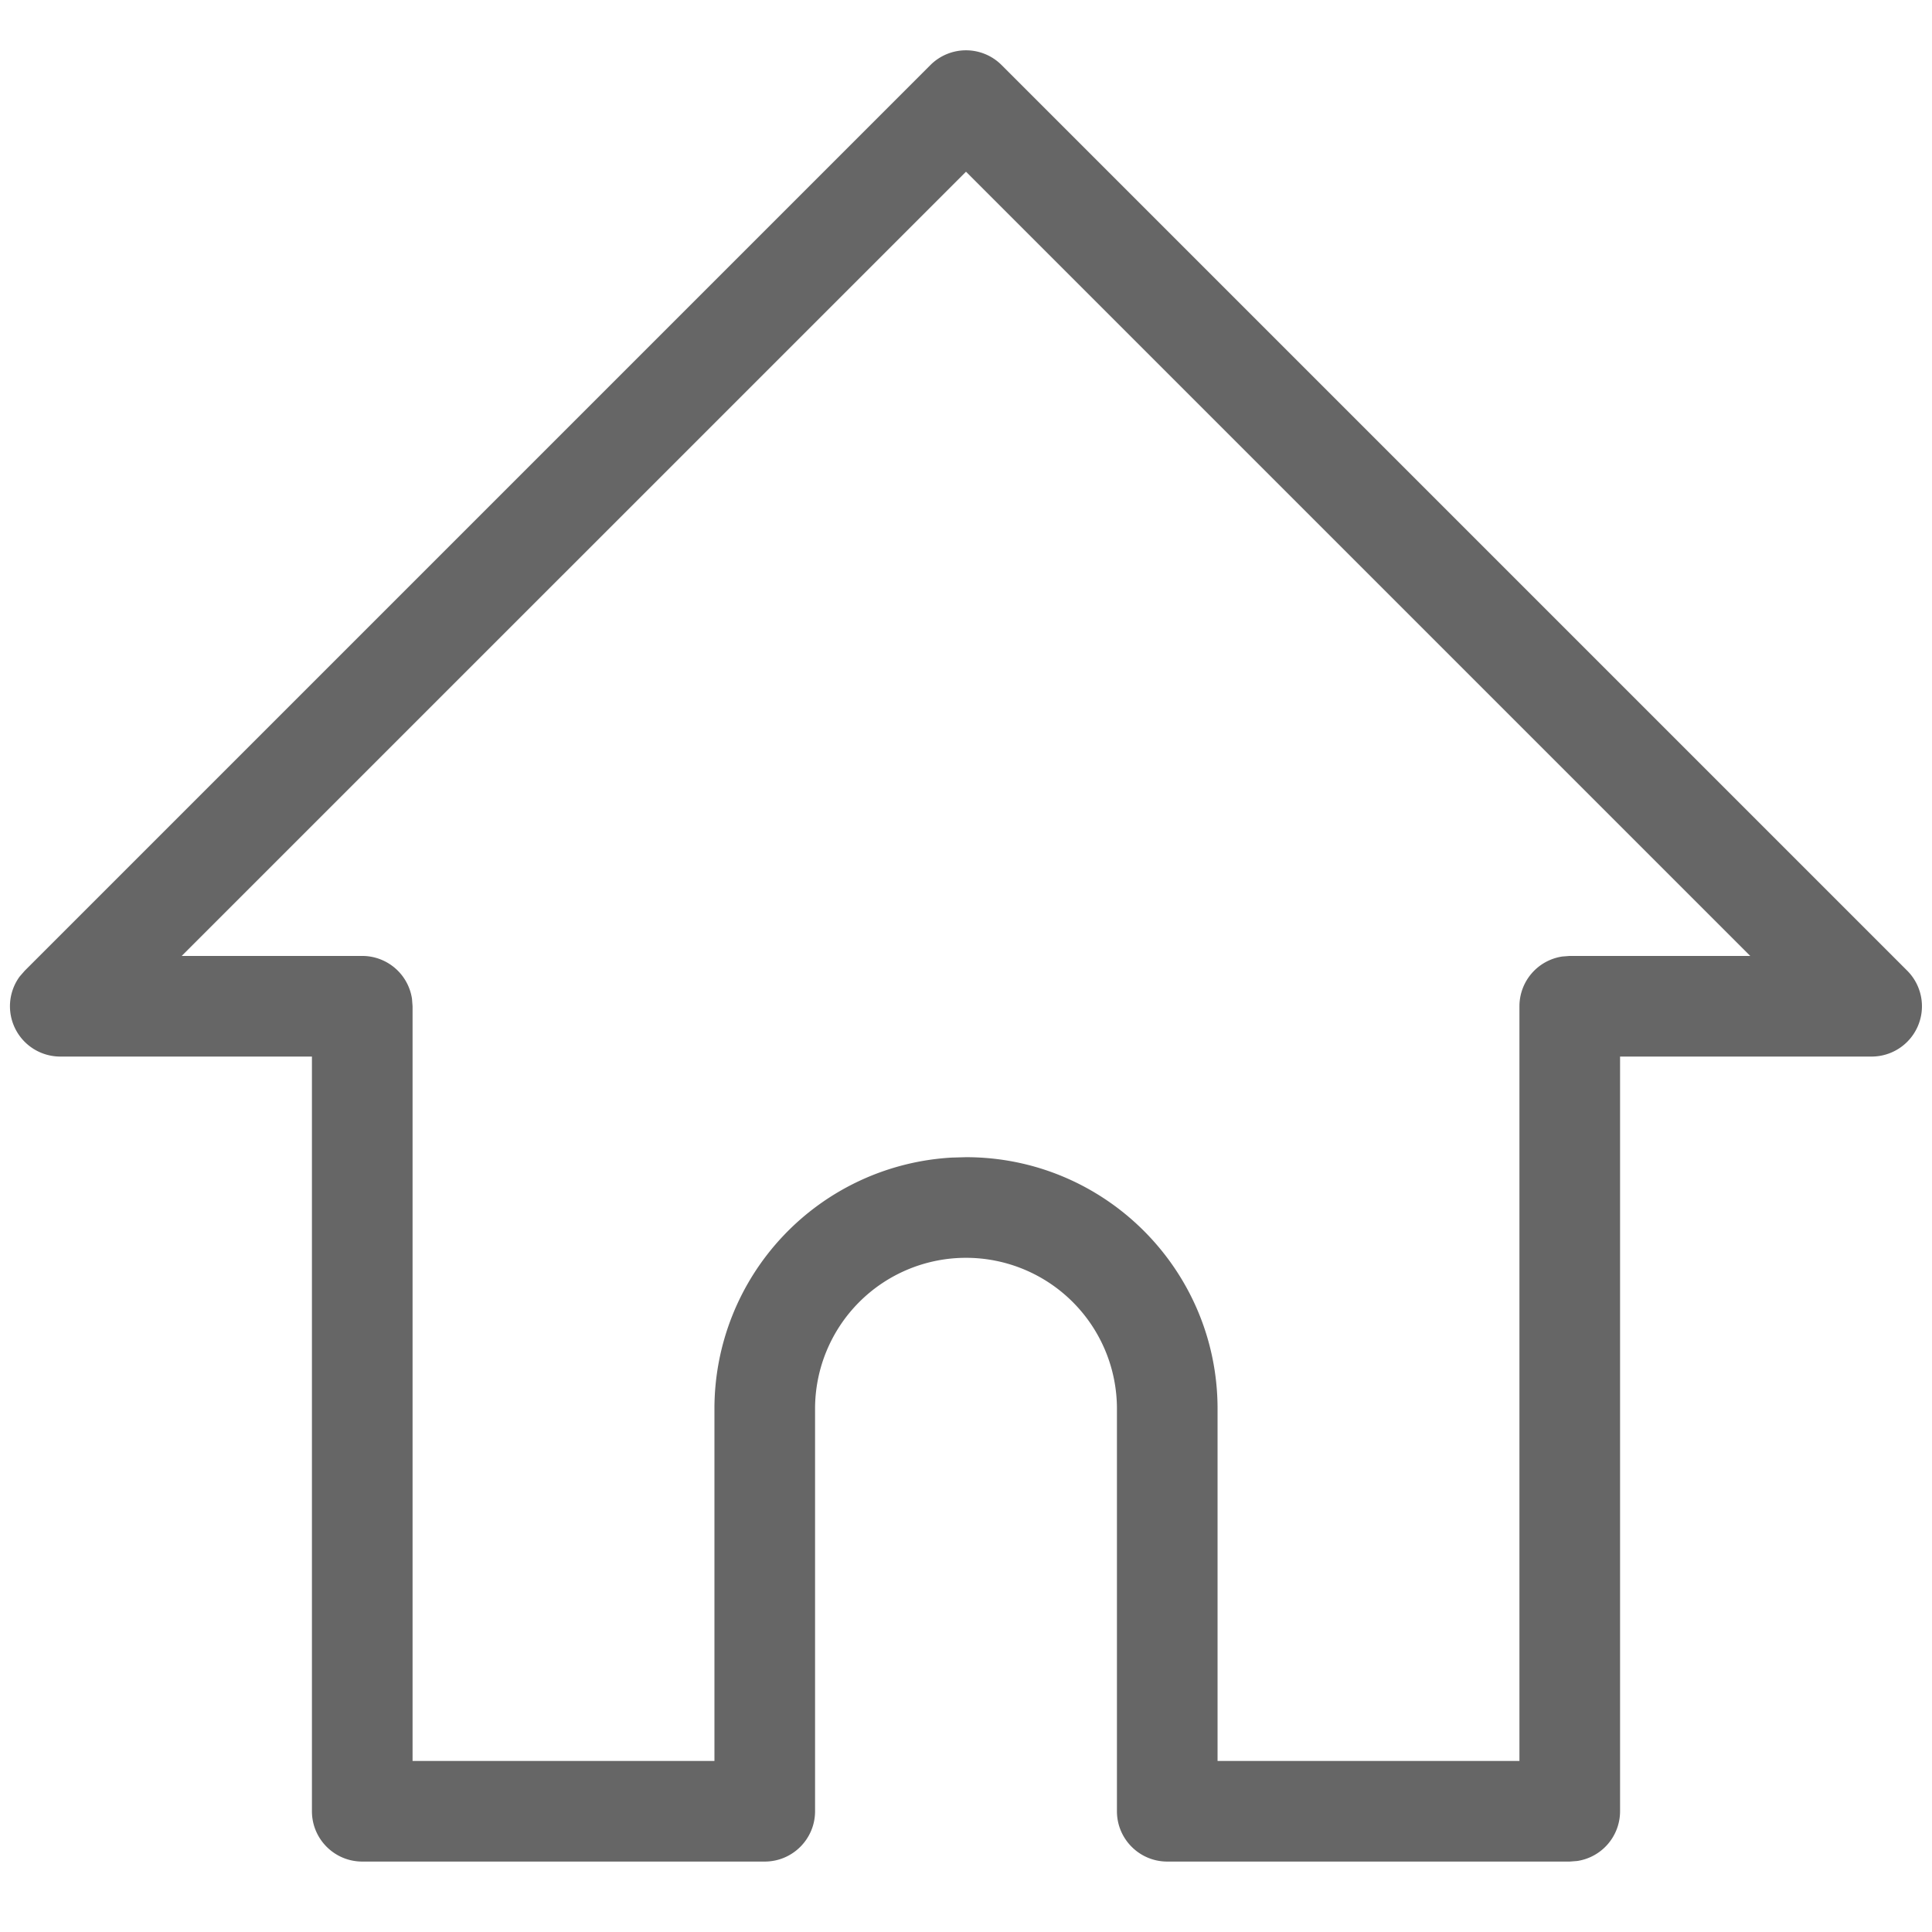 <svg width="24" height="24" xmlns="http://www.w3.org/2000/svg"><path d="m.308 12.058-.063.072a.625.625 0 0 0 .505.995h3.125V22.5c0 .345.28.625.625.625h5c.345 0 .625-.28.625-.625v-5a1.875 1.875 0 0 1 3.75 0v5c0 .345.28.625.625.625h5l.092-.007a.625.625 0 0 0 .533-.618v-9.375h3.125a.625.625 0 0 0 .442-1.067L12.442.808a.625.625 0 0 0-.884 0L.308 12.058ZM12 2.133l9.742 9.742H19.5l-.092.007a.625.625 0 0 0-.533.618v9.375h-3.75V17.5c0-1.726-1.4-3.125-3.125-3.125l-.177.005a3.125 3.125 0 0 0-2.948 3.12v4.375h-3.75V12.5l-.007-.092a.625.625 0 0 0-.618-.533H2.257L12 2.133Z" class="icon_svg-fill_as_stroke" fill="#666"/></svg>